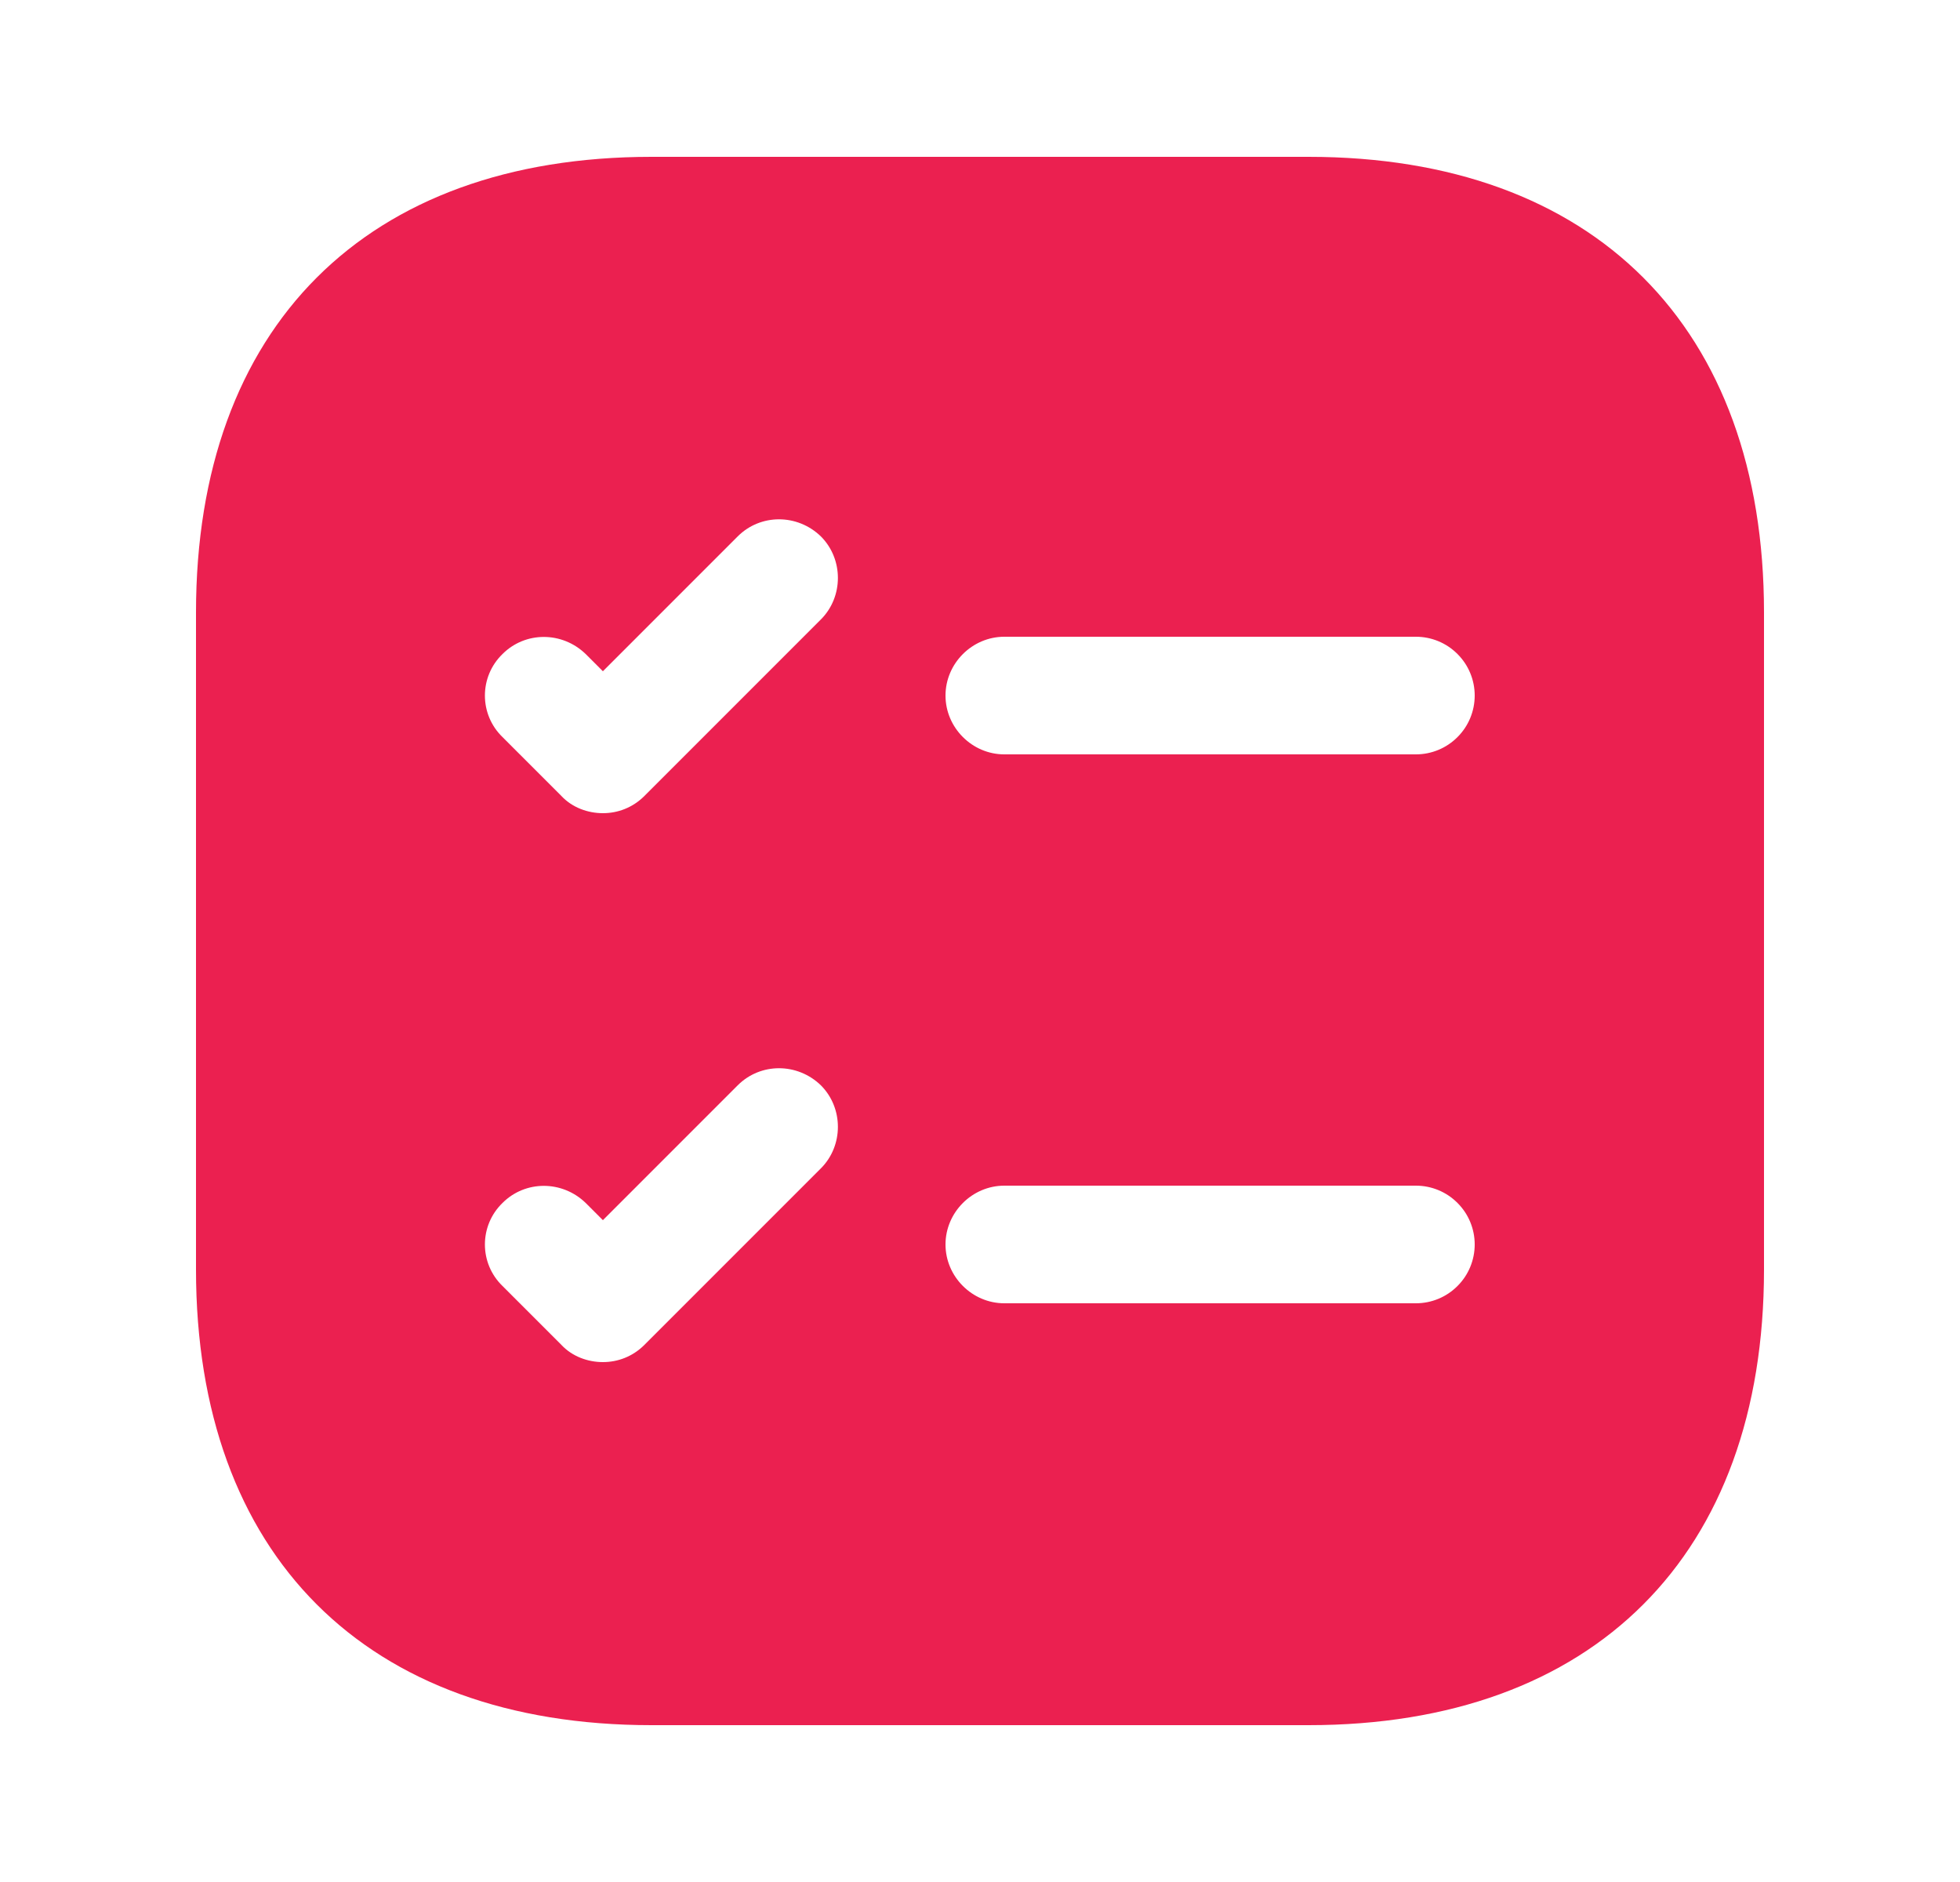 <svg width="25" height="24" viewBox="0 0 25 24" fill="none" xmlns="http://www.w3.org/2000/svg">
<path d="M16.69 2H8.31C4.67 2 2.5 4.17 2.5 7.81V16.19C2.5 19.83 4.67 22 8.31 22H16.69C20.33 22 22.5 19.83 22.5 16.19V7.81C22.5 4.17 20.33 2 16.69 2ZM10.47 14.9L8.22 17.15C8.07 17.3 7.88 17.37 7.69 17.37C7.5 17.37 7.3 17.3 7.16 17.15L6.41 16.4C6.11 16.11 6.11 15.63 6.41 15.34C6.7 15.05 7.17 15.05 7.47 15.34L7.69 15.56L9.41 13.84C9.7 13.55 10.17 13.55 10.47 13.84C10.76 14.13 10.76 14.61 10.47 14.9ZM10.47 7.9L8.22 10.15C8.07 10.3 7.88 10.37 7.69 10.37C7.5 10.37 7.3 10.3 7.16 10.15L6.41 9.4C6.11 9.11 6.11 8.63 6.41 8.34C6.7 8.05 7.17 8.05 7.47 8.34L7.69 8.56L9.41 6.84C9.7 6.55 10.17 6.55 10.47 6.84C10.76 7.13 10.76 7.61 10.47 7.9ZM18.06 16.62H12.81C12.4 16.62 12.06 16.28 12.06 15.87C12.06 15.46 12.4 15.12 12.81 15.12H18.06C18.259 15.12 18.45 15.199 18.59 15.34C18.731 15.48 18.81 15.671 18.81 15.87C18.81 16.069 18.731 16.26 18.59 16.4C18.45 16.541 18.259 16.62 18.06 16.62ZM18.06 9.62H12.81C12.4 9.62 12.06 9.28 12.06 8.87C12.06 8.46 12.4 8.12 12.81 8.12H18.06C18.259 8.12 18.45 8.199 18.59 8.34C18.731 8.48 18.81 8.671 18.81 8.87C18.81 9.069 18.731 9.26 18.59 9.4C18.45 9.541 18.259 9.62 18.06 9.62Z" fill="#EB2050"/>
</svg>
